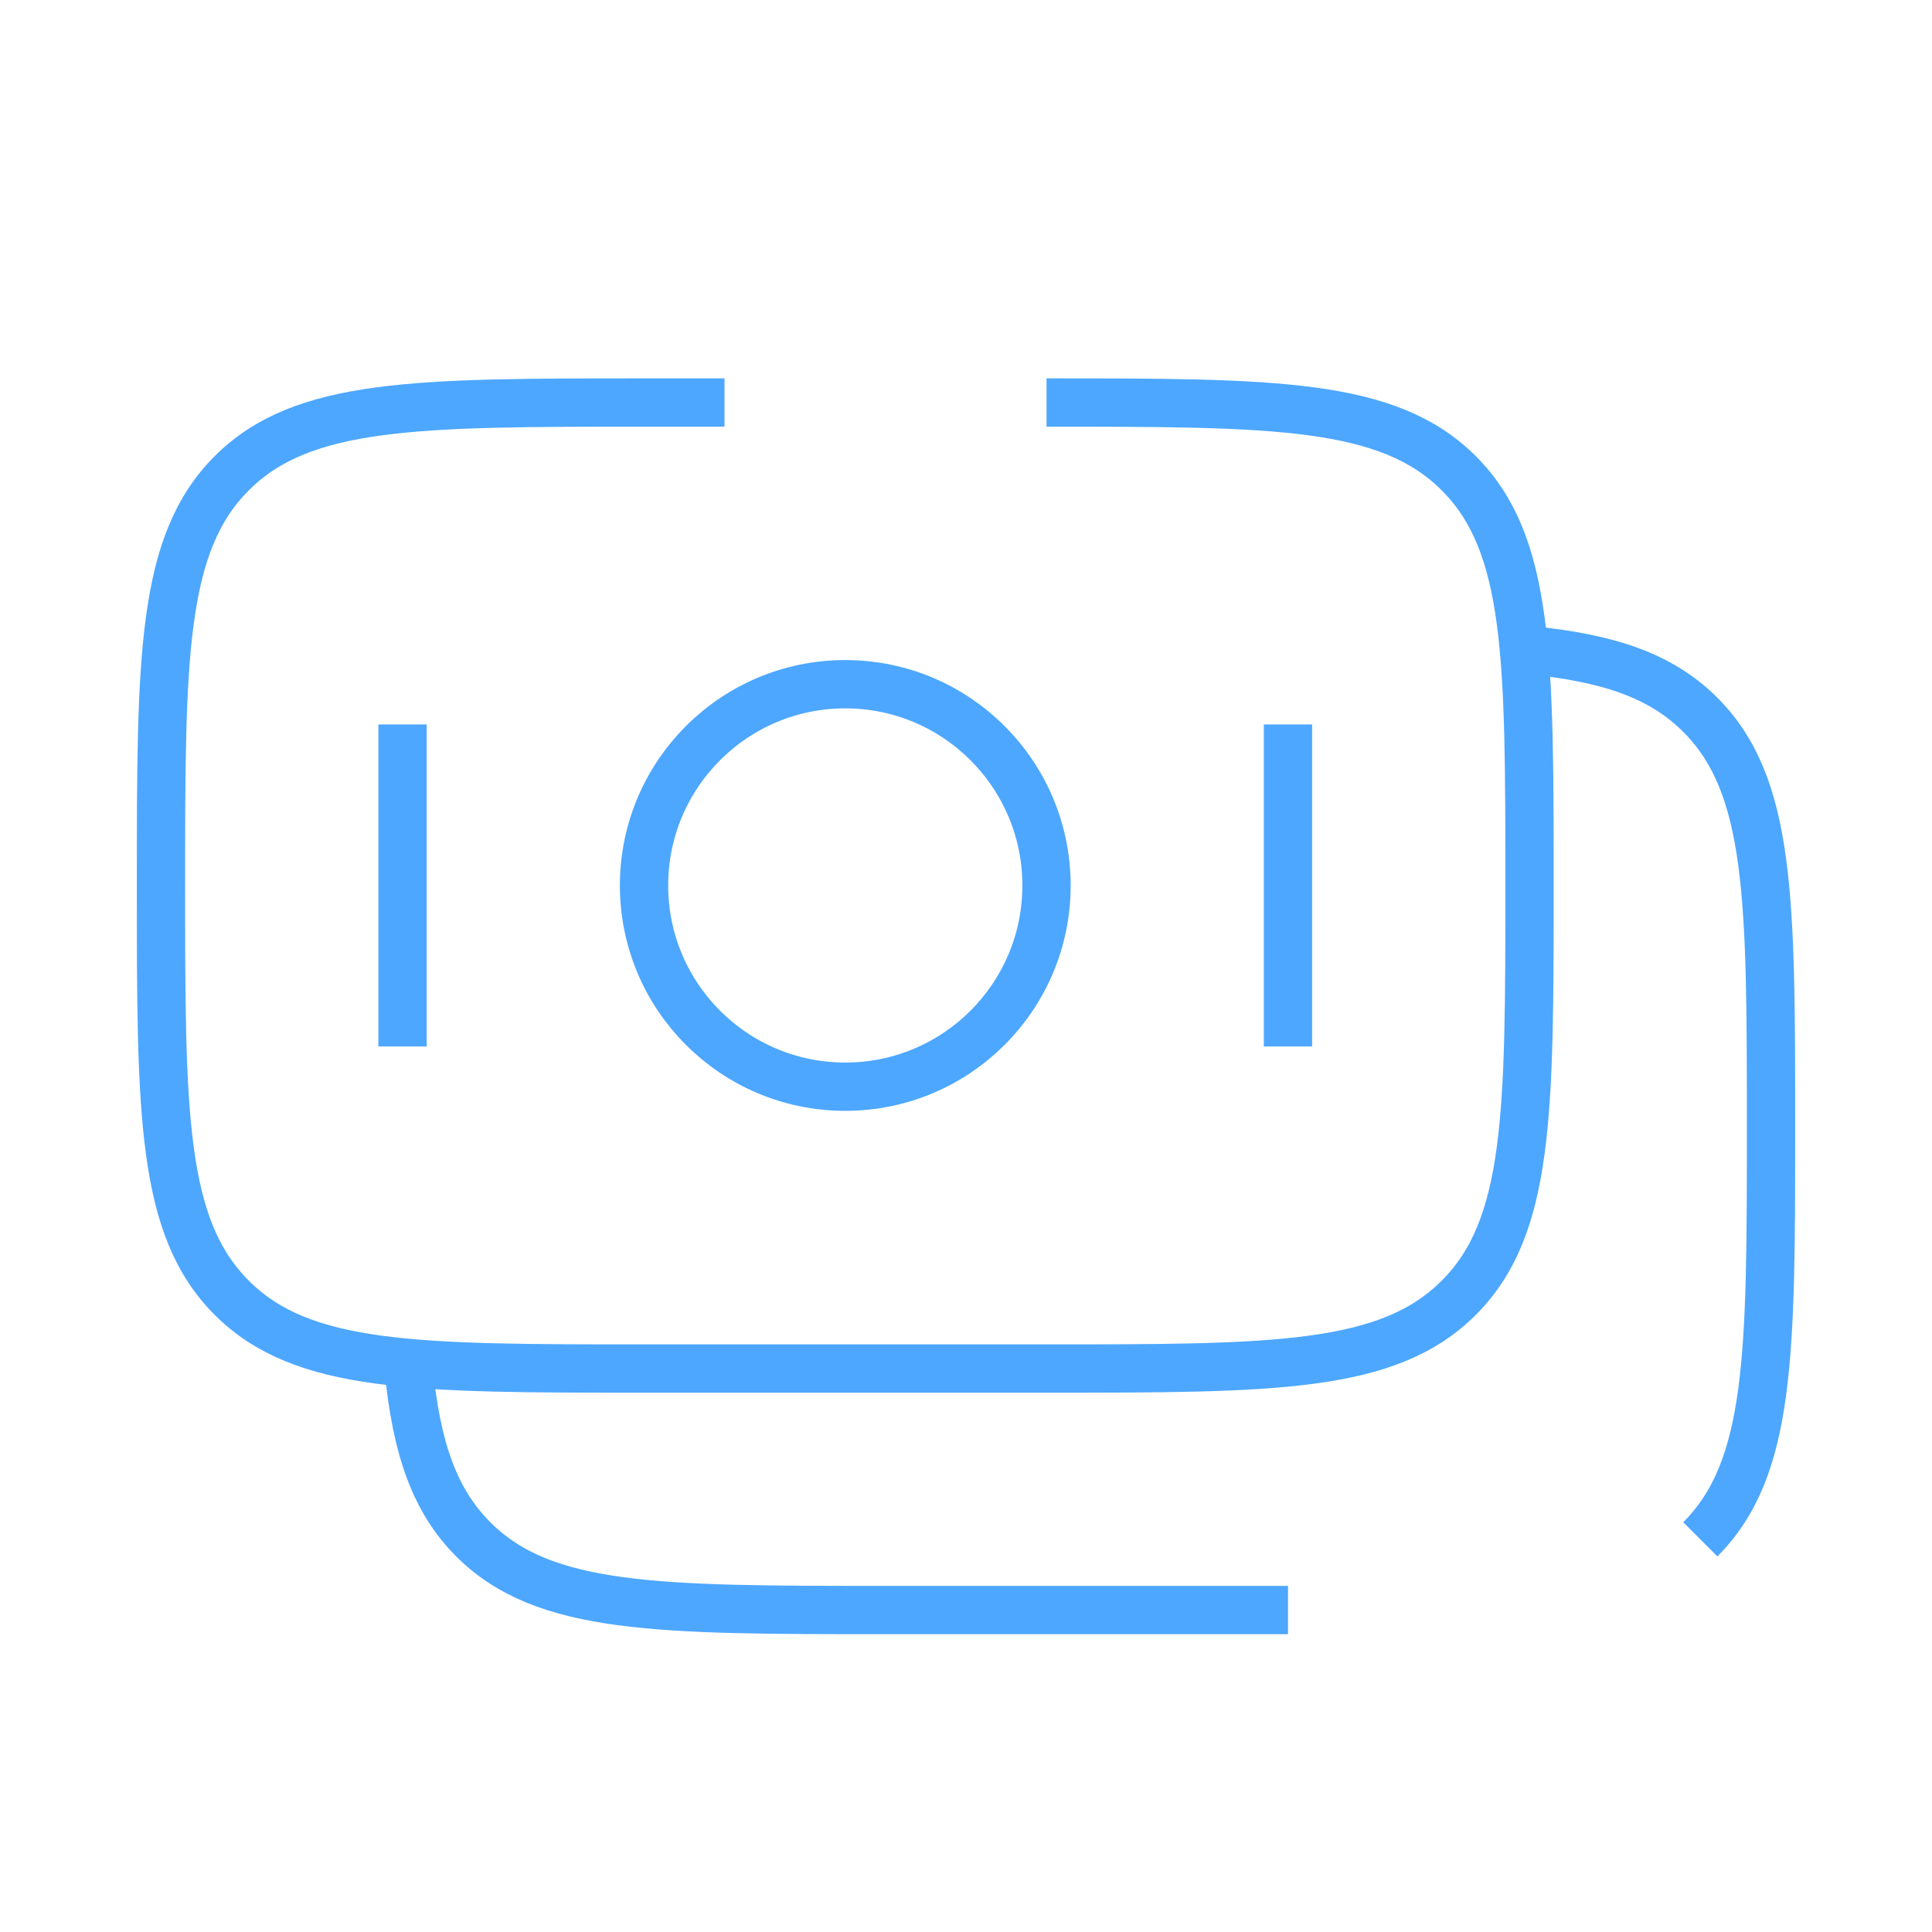 <svg width="40" height="40" viewBox="0 0 40 40" fill="none" xmlns="http://www.w3.org/2000/svg">
<path d="M21.667 8.334C26.381 8.334 28.738 8.334 30.202 9.798C31.667 11.263 31.667 13.62 31.667 18.334C31.667 23.048 31.667 25.405 30.202 26.869C28.738 28.334 26.381 28.334 21.667 28.334H13.334C8.619 28.334 6.262 28.334 4.798 26.869C3.333 25.405 3.333 23.048 3.333 18.334C3.333 13.62 3.333 11.263 4.798 9.798C6.262 8.334 8.619 8.334 13.334 8.334H15" stroke="#4DA7FF" strokeWidth="1.5" strokeLinecap="round"/>
<path d="M26.667 33.334H18.334C13.62 33.334 11.262 33.334 9.798 31.87C8.982 31.053 8.62 29.959 8.46 28.334M35.203 31.87C36.667 30.405 36.667 28.048 36.667 23.334C36.667 18.62 36.667 16.263 35.203 14.799C34.386 13.982 33.292 13.621 31.667 13.461" stroke="#4DA7FF" strokeWidth="1.5" strokeLinecap="round"/>
<path d="M21.667 18.333C21.667 20.634 19.801 22.499 17.5 22.499C15.199 22.499 13.334 20.634 13.334 18.333C13.334 16.032 15.199 14.166 17.5 14.166C19.801 14.166 21.667 16.032 21.667 18.333Z" stroke="#4DA7FF" strokeWidth="1.5"/>
<path d="M26.666 21.666L26.666 14.999" stroke="#4DA7FF" strokeWidth="1.5" strokeLinecap="round"/>
<path d="M8.334 21.666L8.334 14.999" stroke="#4DA7FF" strokeWidth="1.5" strokeLinecap="round"/>
</svg>
